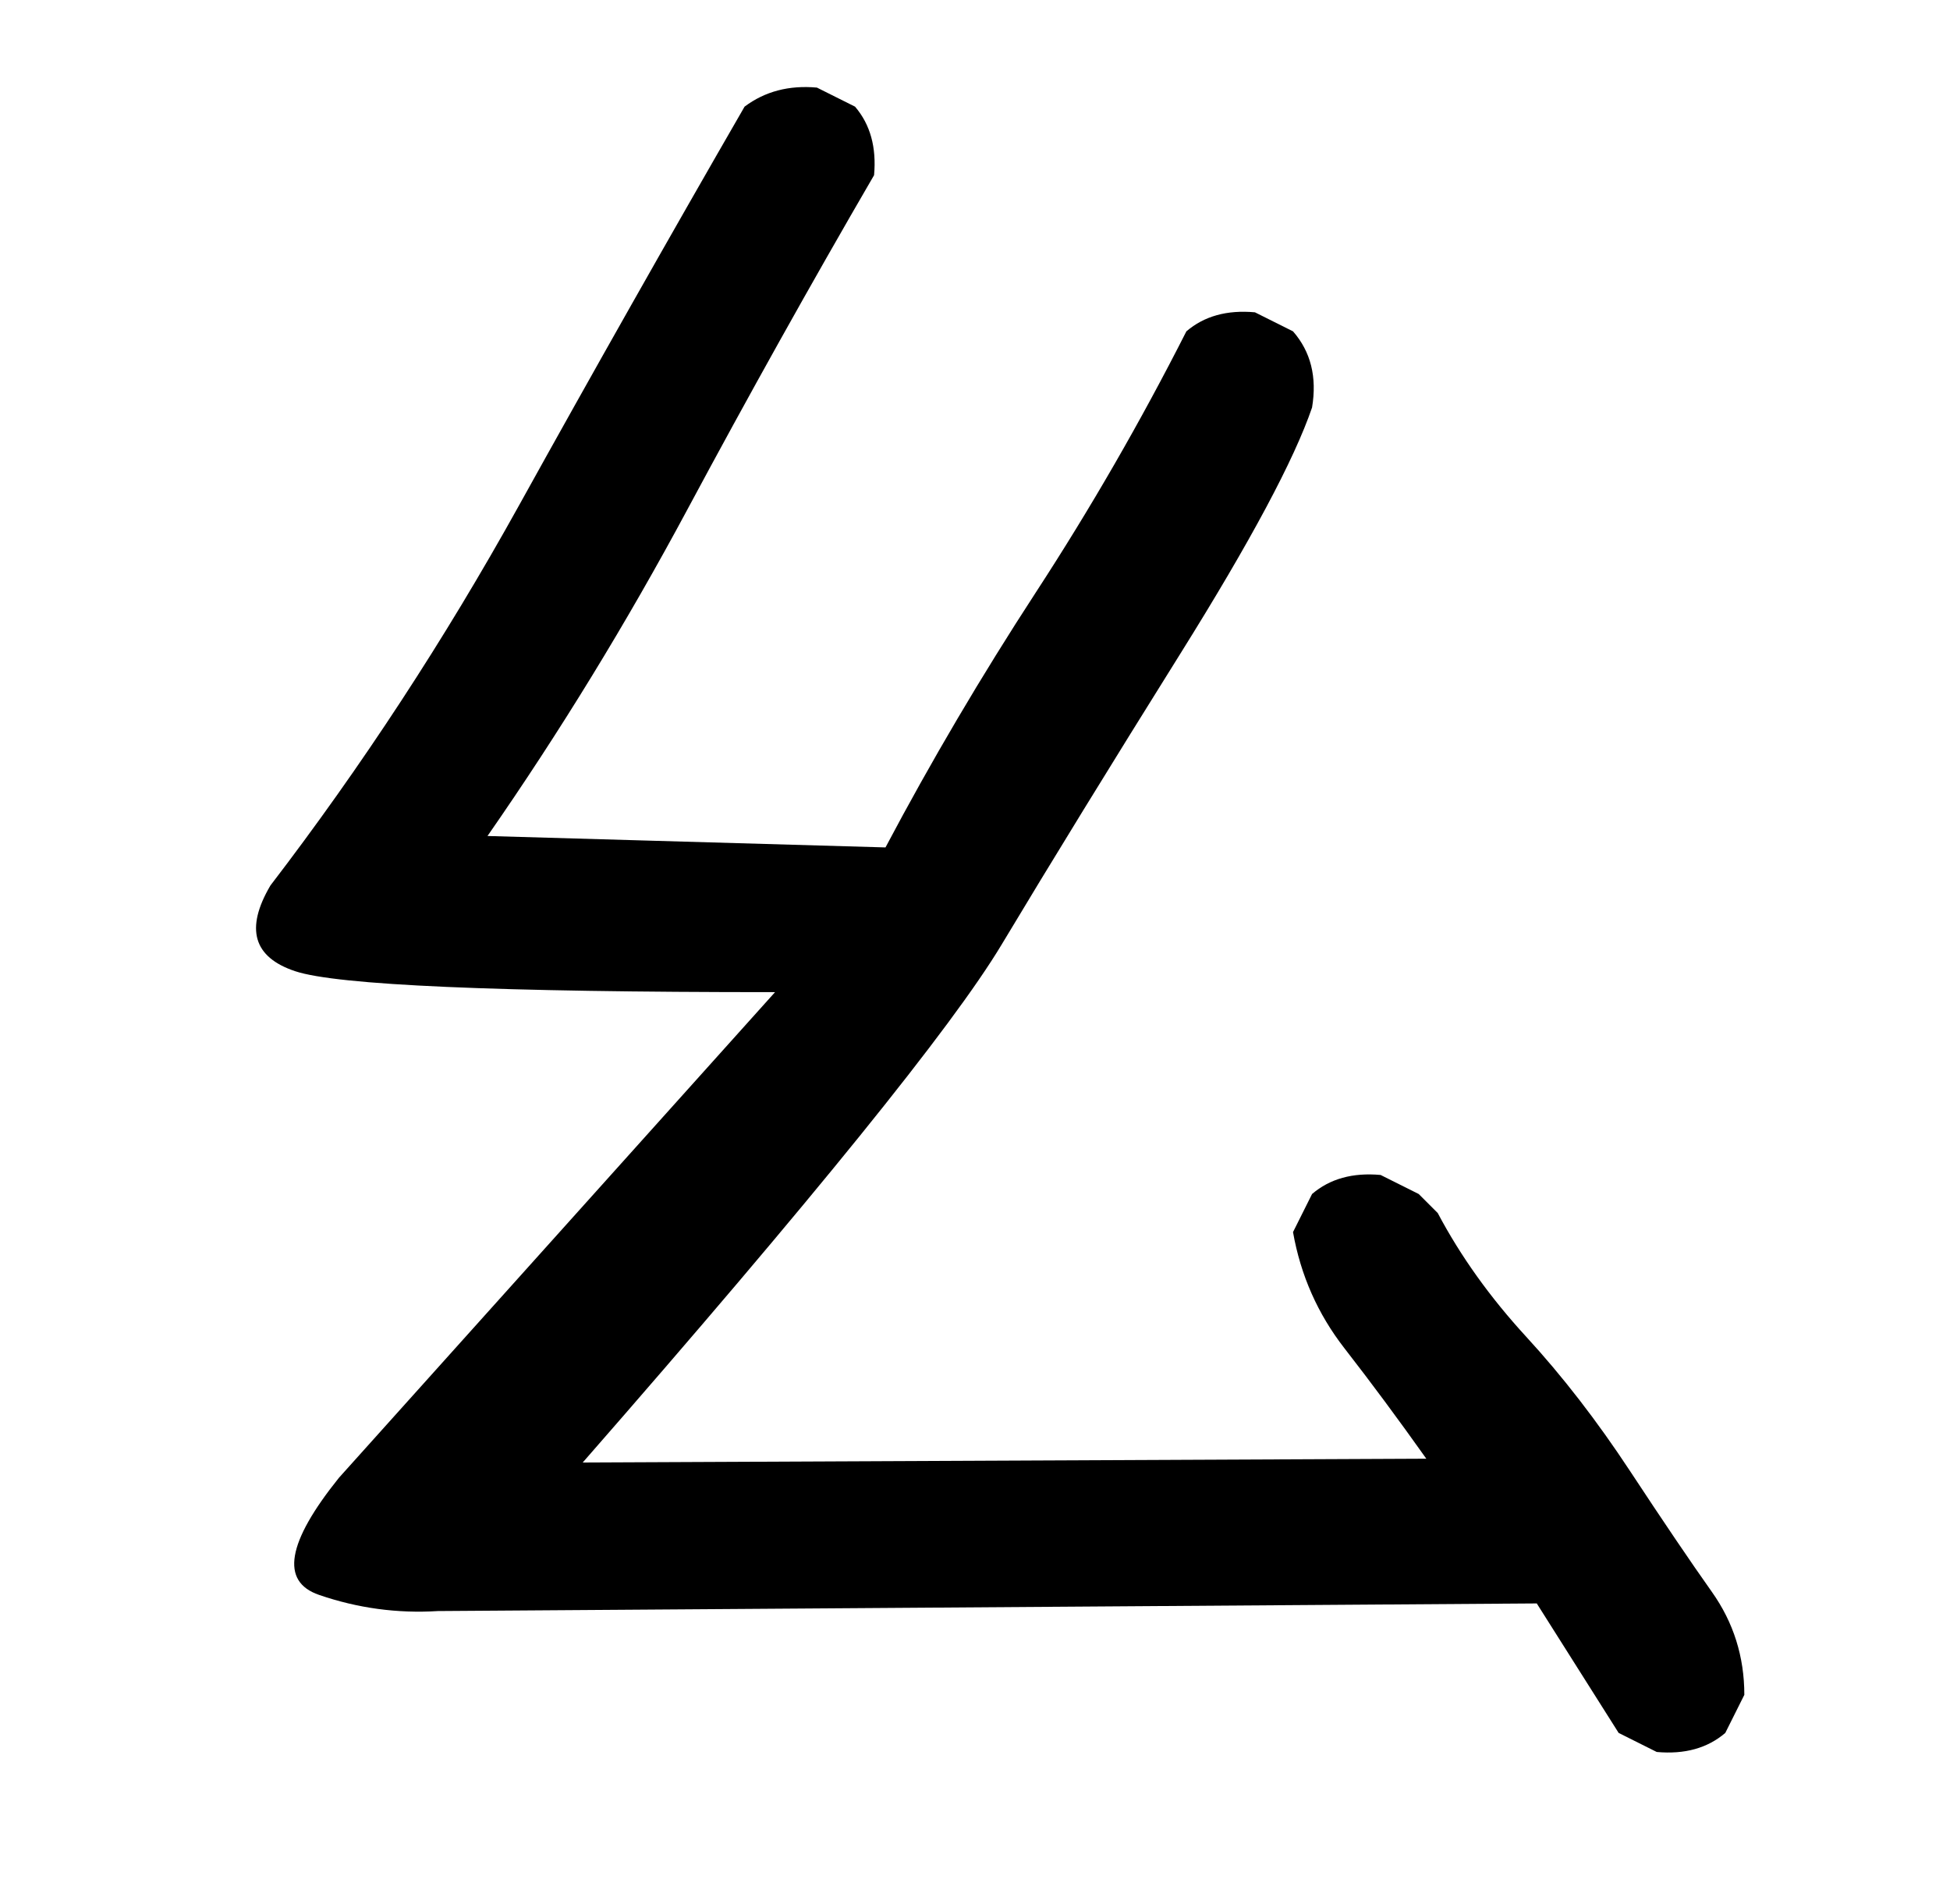 <?xml version="1.0" standalone="no"?>
<!DOCTYPE svg PUBLIC "-//W3C//DTD SVG 1.1//EN" "http://www.w3.org/Graphics/SVG/1.1/DTD/svg11.dtd" >
<svg xmlns="http://www.w3.org/2000/svg" xmlns:xlink="http://www.w3.org/1999/xlink" version="1.1" viewBox="0 0 1024 1000">
  <g transform="matrix(1 0 0 -1 0 1000)">
   <path fill="currentColor"
d="M870 80l-20 10l-43 68l-577 -4q-32 -2 -62.5 8.5t10.5 61.5l229 255q-219 0 -252 11t-13 45q72 94 130.5 199.5t118.5 209.5q16 12 38 10l20 -10q12 -14 10 -36q-50 -86 -98 -175.5t-105 -171.5l209 -6q36 68 79 134t79 137q14 12 36 10l20 -10q14 -16 10 -40
q-14 -41 -69 -129t-94 -153t-220 -272l443 2q-22 31 -43 58t-27 61l10 20q14 12 36 10l20 -10l10 -10q18 -34 46.5 -65t54.5 -70.5t43 -63.5t17 -54l-10 -20q-14 -12 -36 -10z" />
  </g>

</svg>
